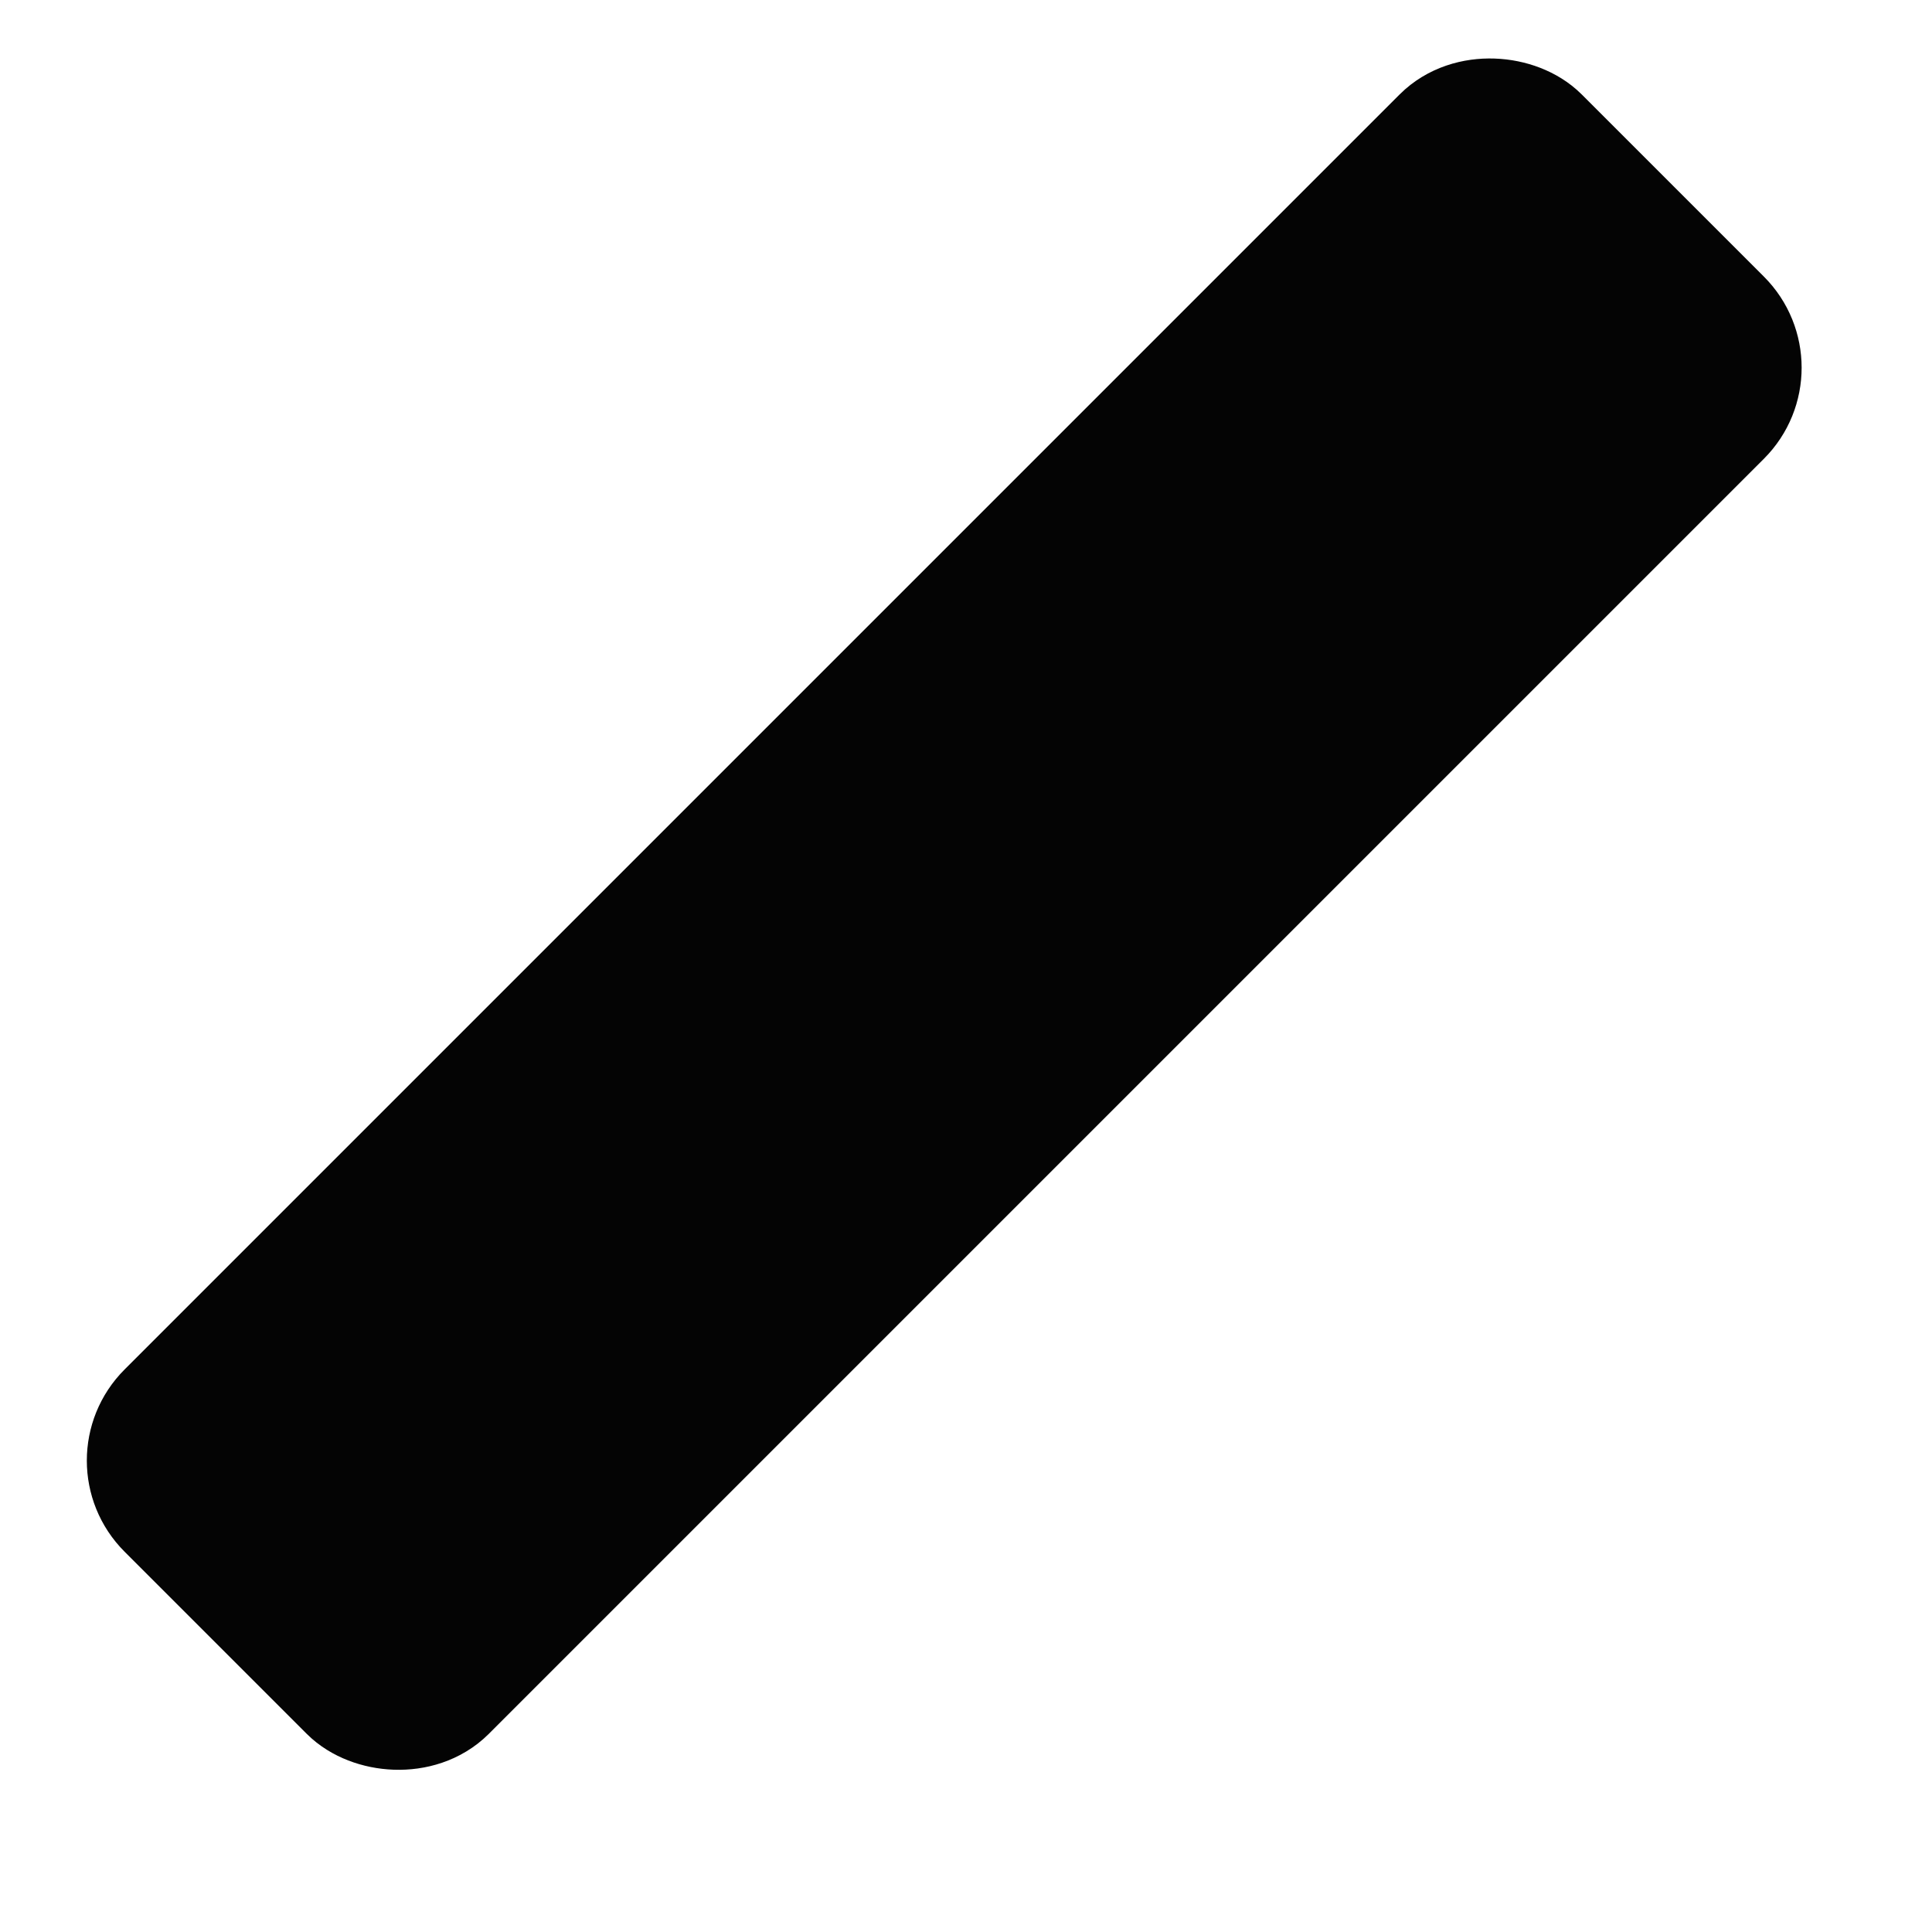 <svg width="15" height="15" viewBox="0 0 15 15" fill="none" xmlns="http://www.w3.org/2000/svg">
<rect x="0.967" y="11.34" width="15" height="3" rx="0.5" transform="rotate(-45 0.967 11.34)" fill="#040404"/>
<rect x="0.967" y="11.34" width="15" height="3" rx="0.5" transform="rotate(-45 0.967 11.34)" stroke="#040404"/>
</svg>
